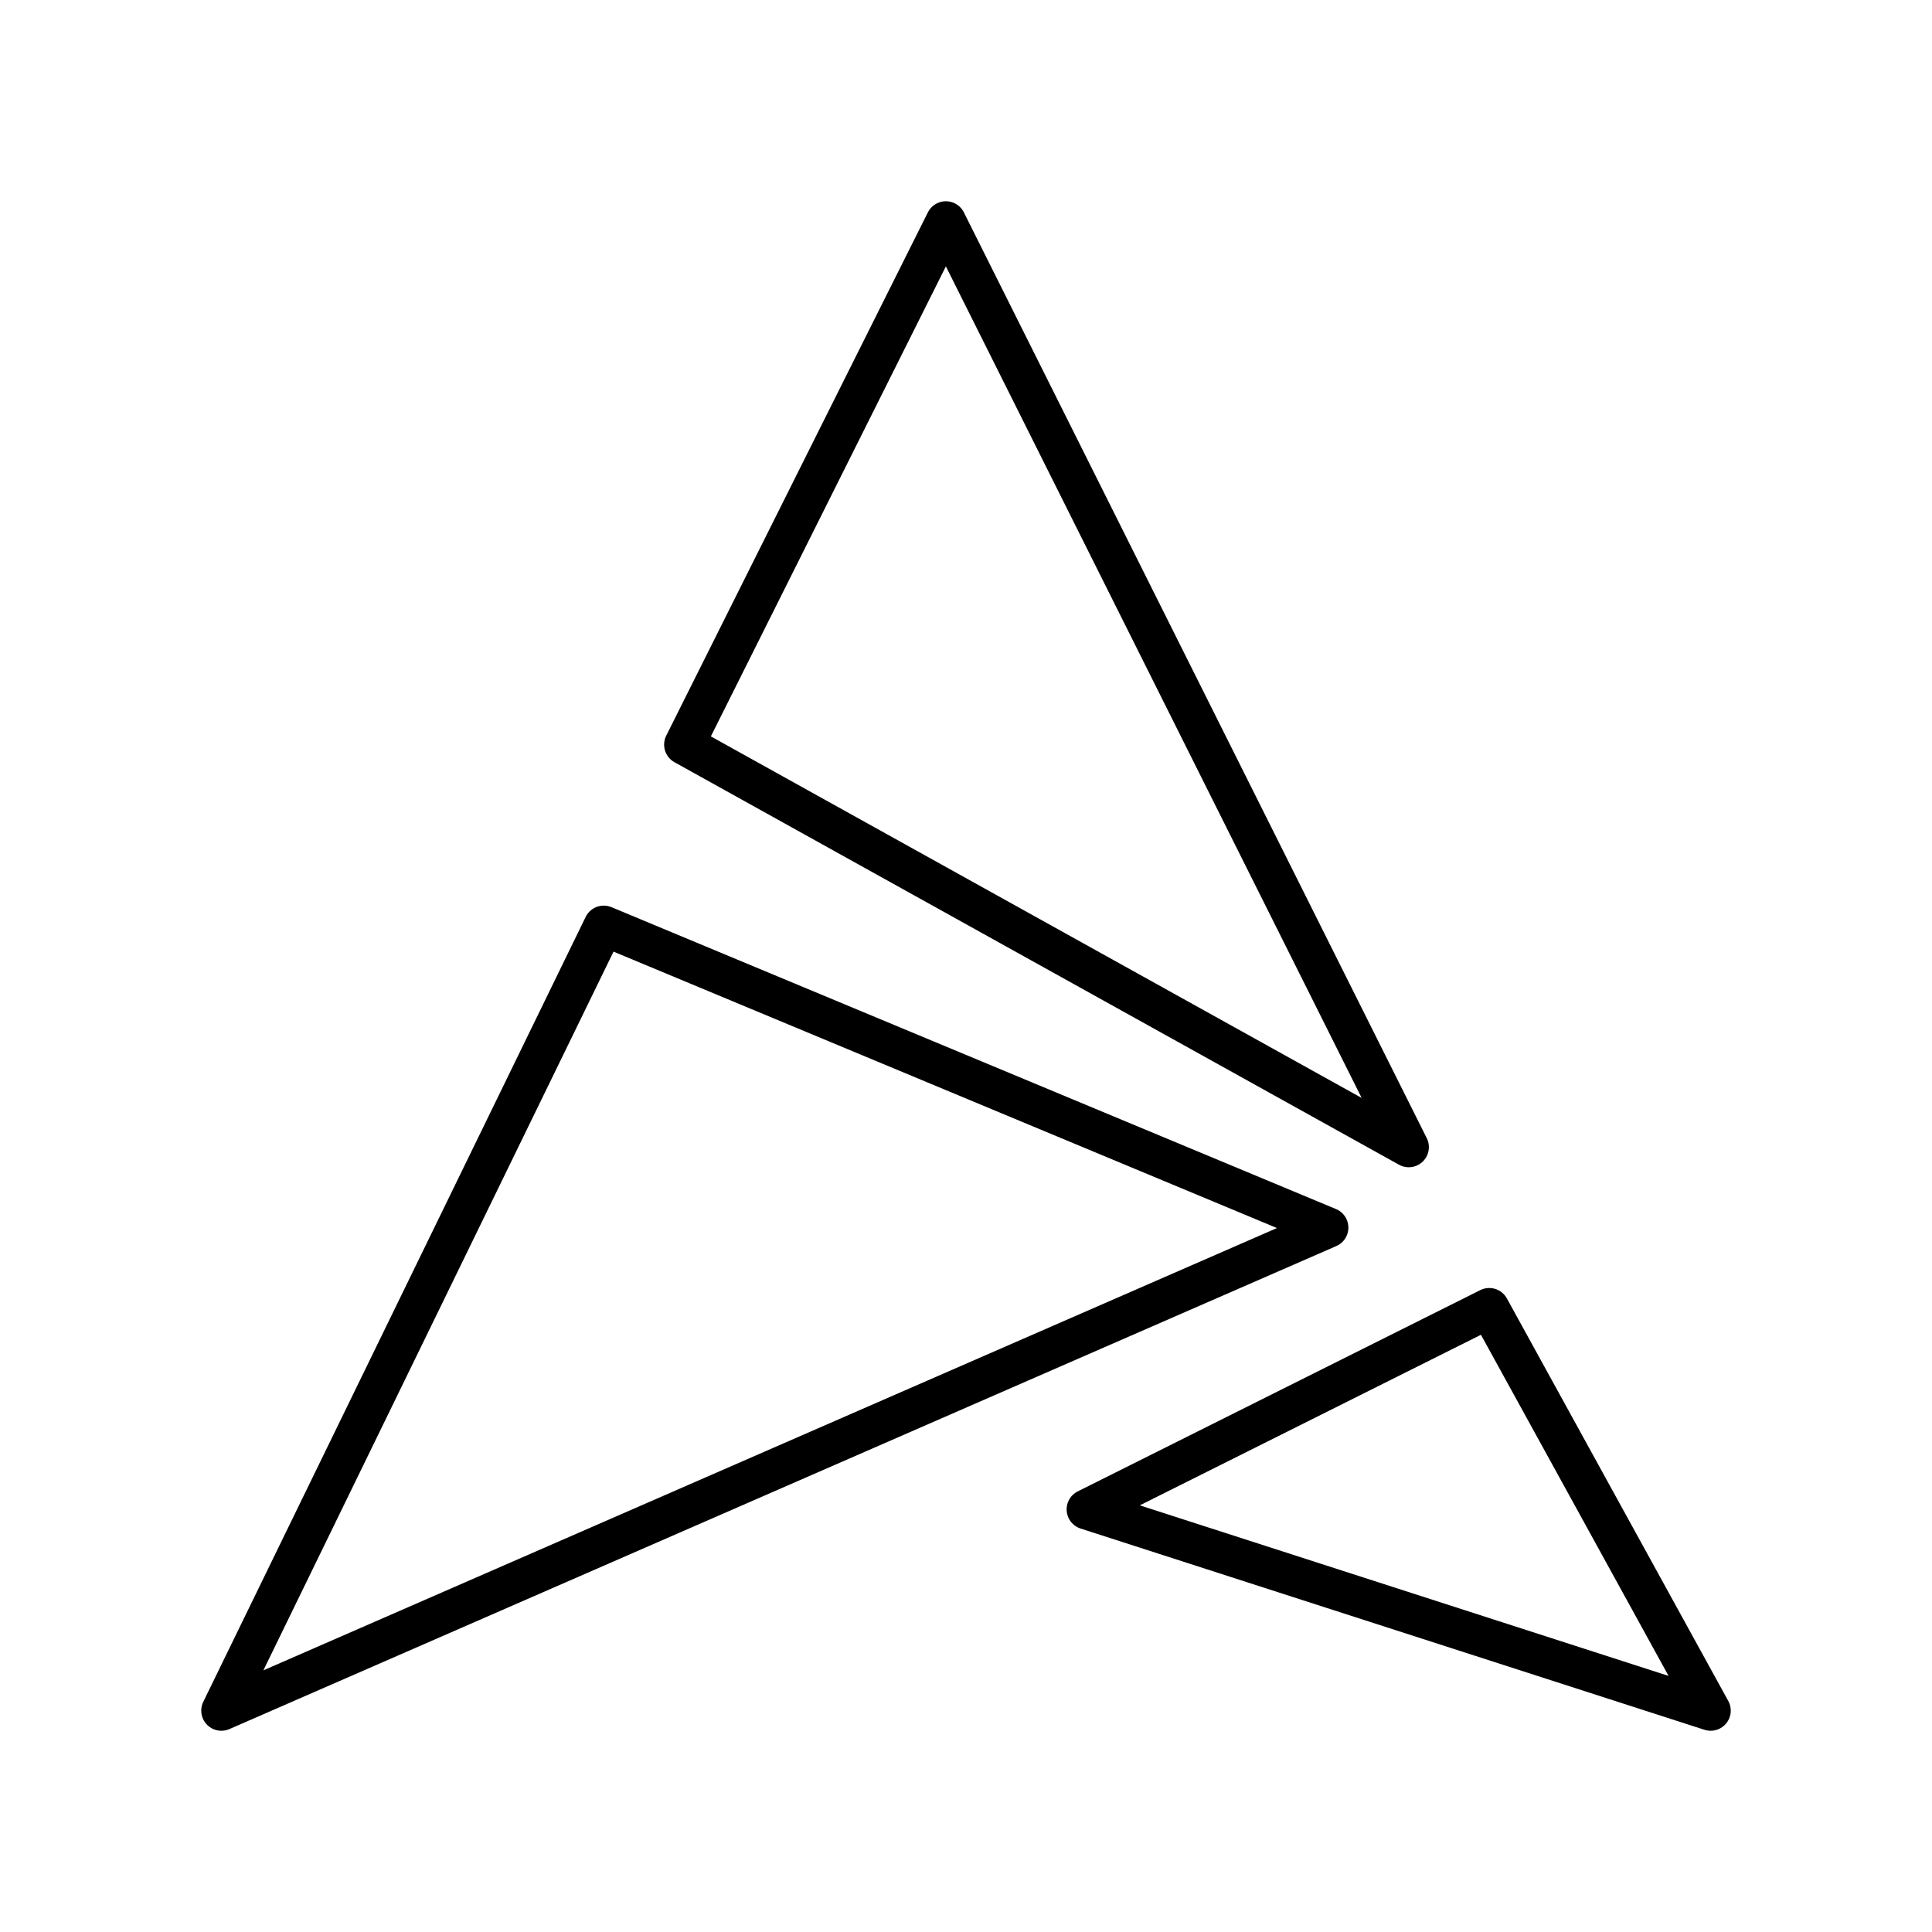 <?xml version="1.0" encoding="UTF-8"?><svg id="a" xmlns="http://www.w3.org/2000/svg" viewBox="0 0 48 48"><defs><style>.b{fill:none;stroke:#000;stroke-linecap:round;stroke-linejoin:round;}</style></defs><path class="b" d="M23.5,5.5l-6.5,13,18,10L23.5,5.5Z"/><path class="b" d="M42.5,42.5l-5.5-10-10,5,15.5,5Z"/><path class="b" d="M5.5,42.5l9.5-19.5,18,7.5-27.5,12Z"/></svg>
